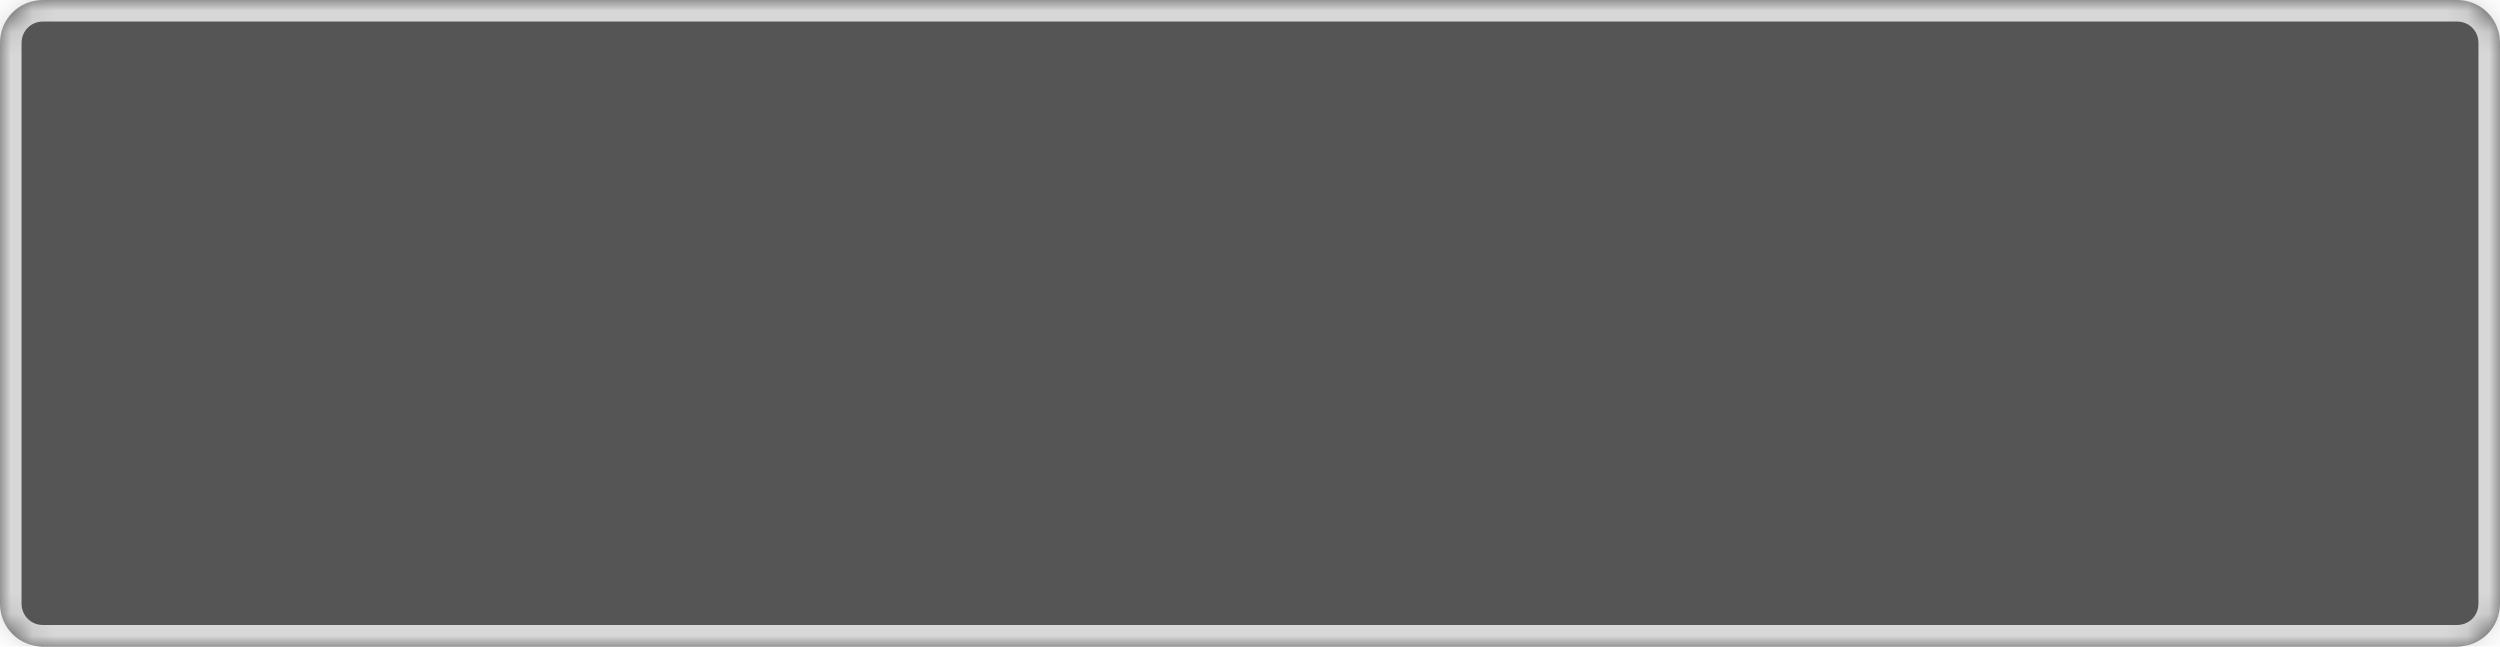 ﻿<?xml version="1.0" encoding="utf-8"?>
<svg version="1.1" xmlns:xlink="http://www.w3.org/1999/xlink" width="116px" height="30px" xmlns="http://www.w3.org/2000/svg">
  <defs>
    <pattern id="BGPattern" patternUnits="userSpaceOnUse" alignment="0 0" imageRepeat="None" />
    <mask fill="white" id="Clip16">
      <path d="M 0 28  L 0 2  C 0 0.88  0.88 0  2 0  L 114 0  C 115.12 0  116 0.88  116 2  L 116 28  C 116 29.12  115.12 30  114 30  L 30.667 30  L 2 30  C 0.88 30  0 29.12  0 28  Z " fill-rule="evenodd" />
    </mask>
  </defs>
  <g transform="matrix(1 0 0 1 -291 -237 )">
    <path d="M 0 28  L 0 2  C 0 0.88  0.88 0  2 0  L 114 0  C 115.12 0  116 0.88  116 2  L 116 28  C 116 29.12  115.12 30  114 30  L 30.667 30  L 2 30  C 0.88 30  0 29.12  0 28  Z " fill-rule="nonzero" fill="rgba(85, 85, 85, 1)" stroke="none" transform="matrix(1 0 0 1 291 237 )" class="fill" />
    <path d="M 0 28  L 0 2  C 0 0.88  0.88 0  2 0  L 114 0  C 115.12 0  116 0.88  116 2  L 116 28  C 116 29.12  115.12 30  114 30  L 30.667 30  L 2 30  C 0.88 30  0 29.12  0 28  Z " stroke-width="2" stroke-dasharray="0" stroke="rgba(215, 215, 215, 1)" fill="none" transform="matrix(1 0 0 1 291 237 )" class="stroke" mask="url(#Clip16)" />
  </g>
</svg>